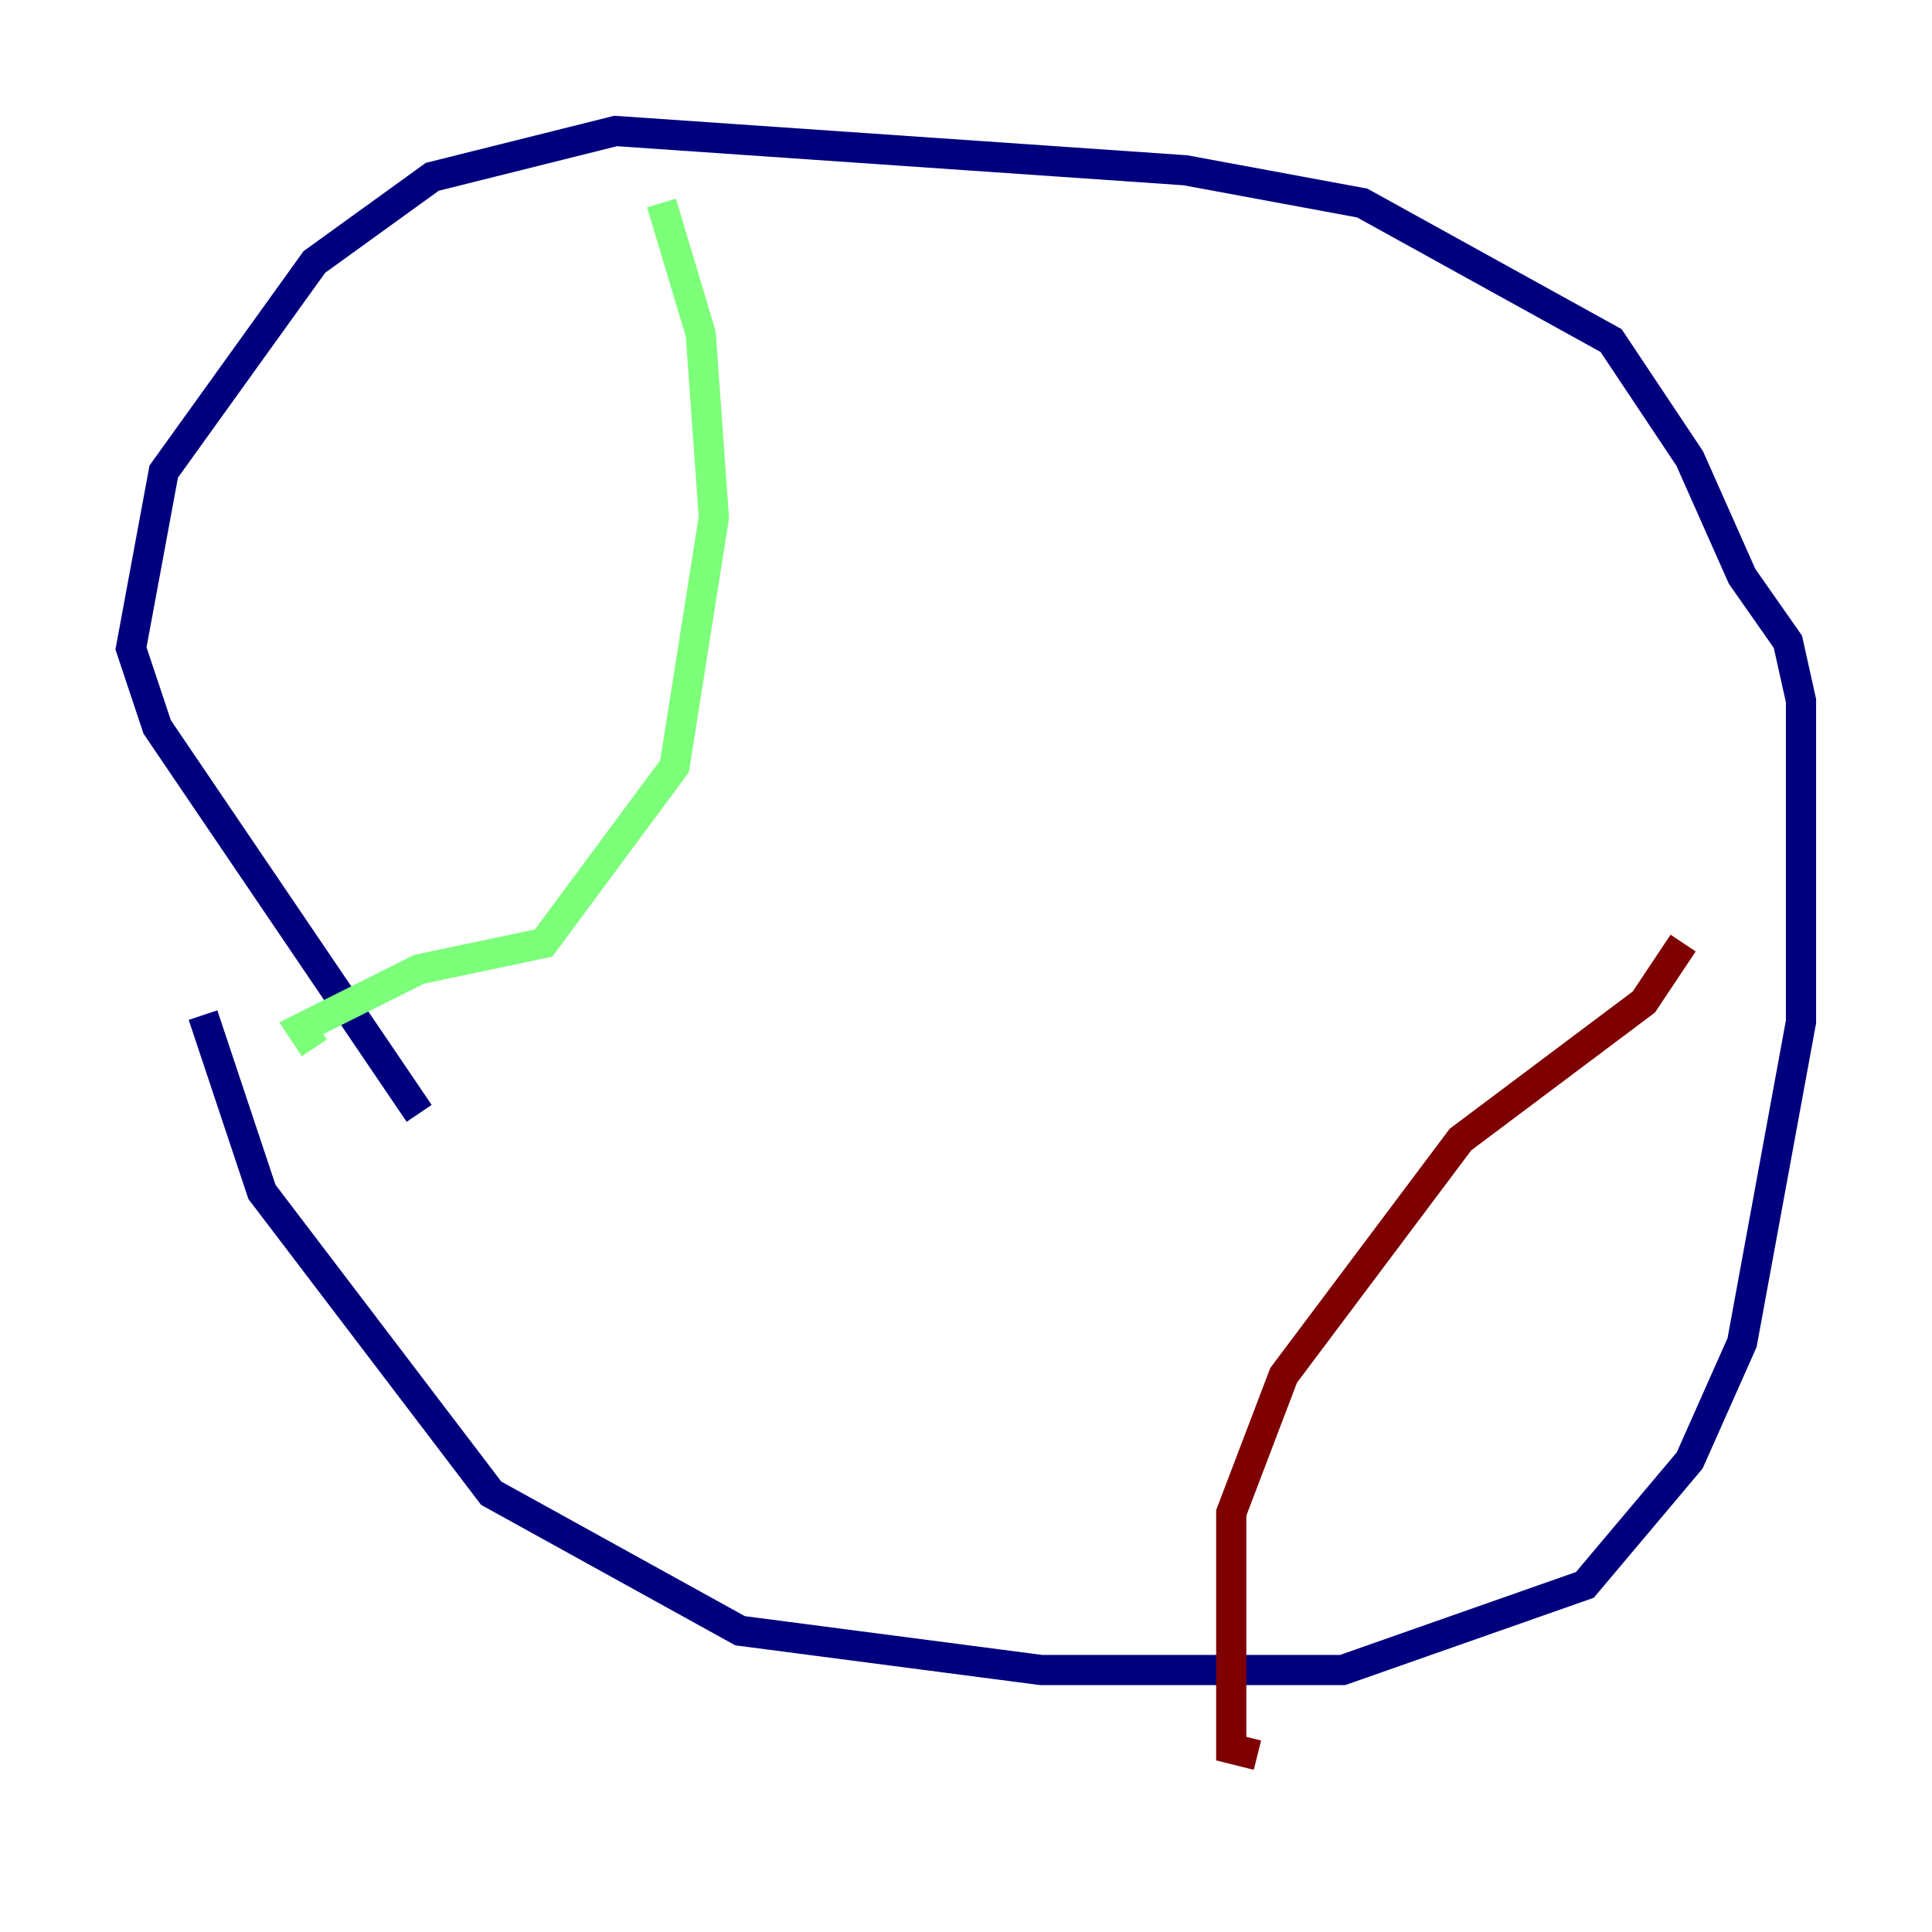 <?xml version="1.0" encoding="utf-8" ?>
<svg baseProfile="tiny" height="128" version="1.2" viewBox="0,0,128,128" width="128" xmlns="http://www.w3.org/2000/svg" xmlns:ev="http://www.w3.org/2001/xml-events" xmlns:xlink="http://www.w3.org/1999/xlink"><defs /><polyline fill="none" points="13.451,67.254 17.356,78.969 32.542,98.929 49.031,108.041 68.99,110.644 88.949,110.644 105.003,105.003 111.946,96.759 115.417,88.949 119.322,67.688 119.322,46.427 118.454,42.522 115.417,38.183 111.946,30.373 106.739,22.563 90.251,13.451 78.536,11.281 40.786,8.678 28.637,11.715 20.827,17.356 10.848,31.241 8.678,42.956 10.414,48.163 27.77,73.763" stroke="#00007f" stroke-width="2" /><polyline fill="none" points="43.824,13.451 46.427,22.129 47.295,34.278 44.691,50.766 36.014,62.481 27.77,64.217 19.959,68.122 20.827,69.424" stroke="#7cff79" stroke-width="2" /><polyline fill="none" points="111.512,62.481 108.909,66.386 96.759,75.498 85.044,91.119 81.573,100.231 81.573,115.851 83.308,116.285" stroke="#7f0000" stroke-width="2" /></svg>